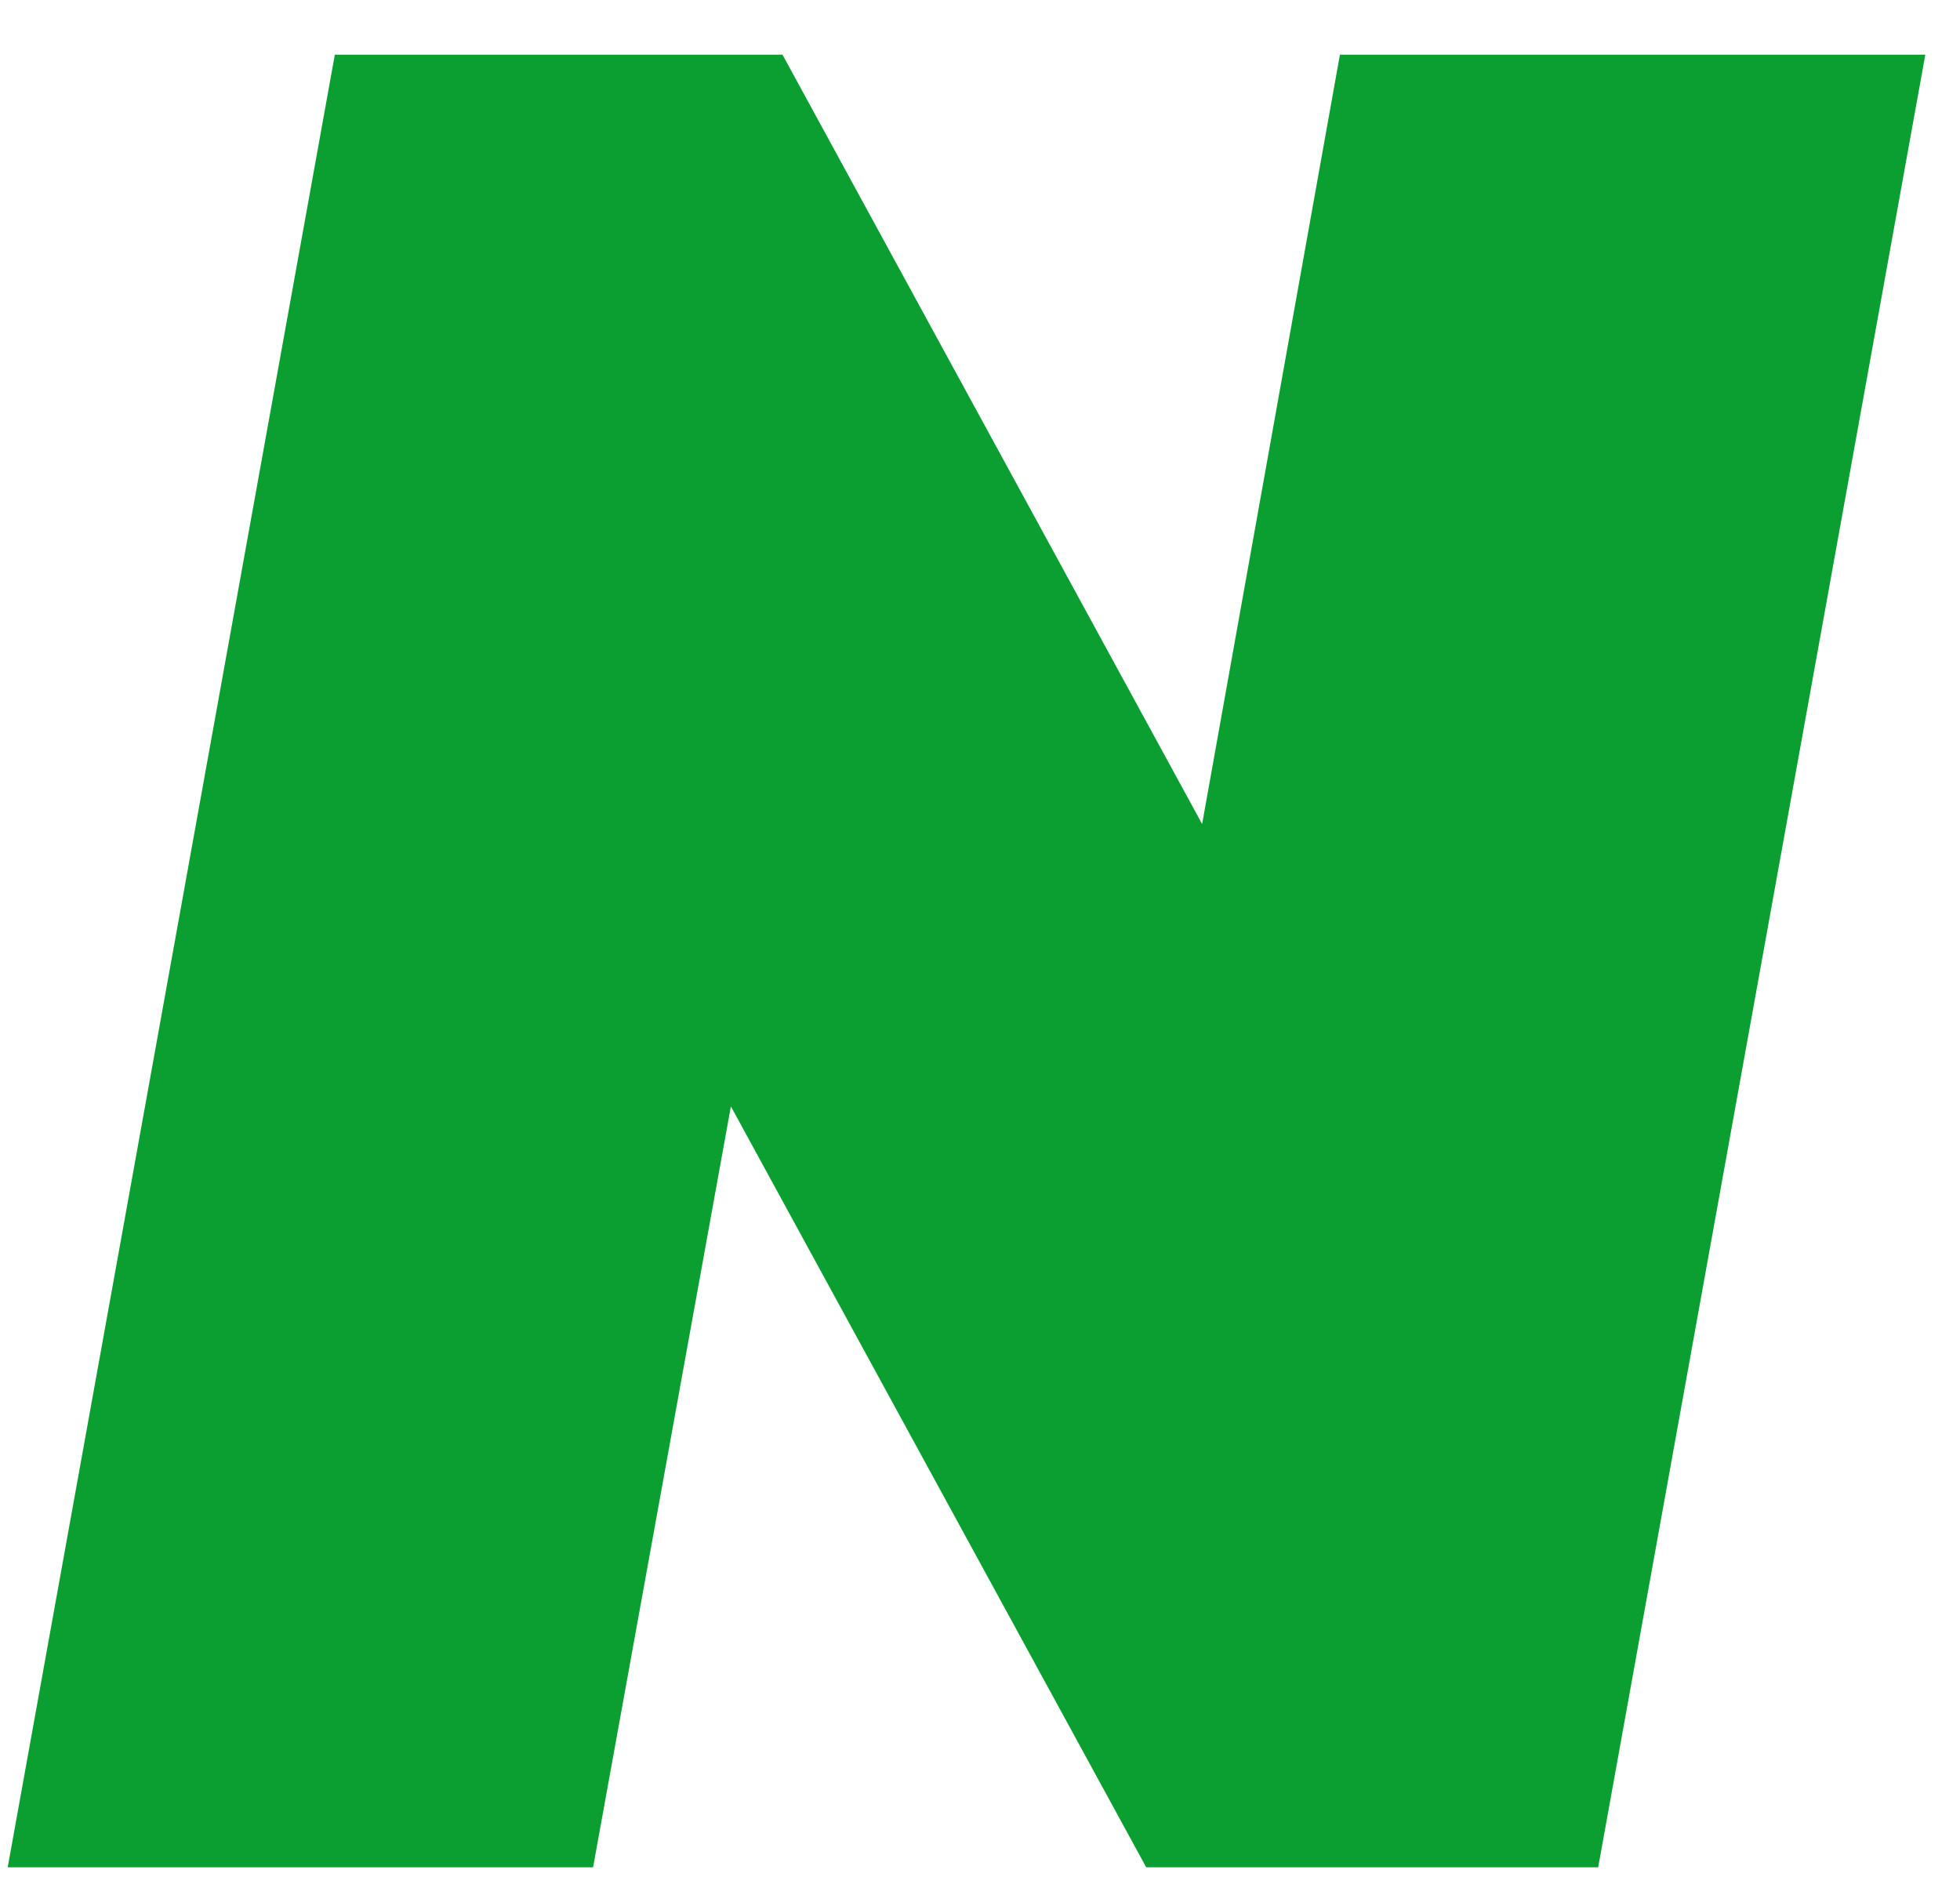 <svg width="30" height="29" viewBox="0 0 30 29" fill="none" xmlns="http://www.w3.org/2000/svg">
<path d="M20.509 0.837L18.4 12.612L11.977 0.837H5.125L0.118 28.58H9.078L11.187 16.934L17.544 28.58H24.462L29.469 0.837H20.509Z" fill="#0A9F30"/>
</svg>
